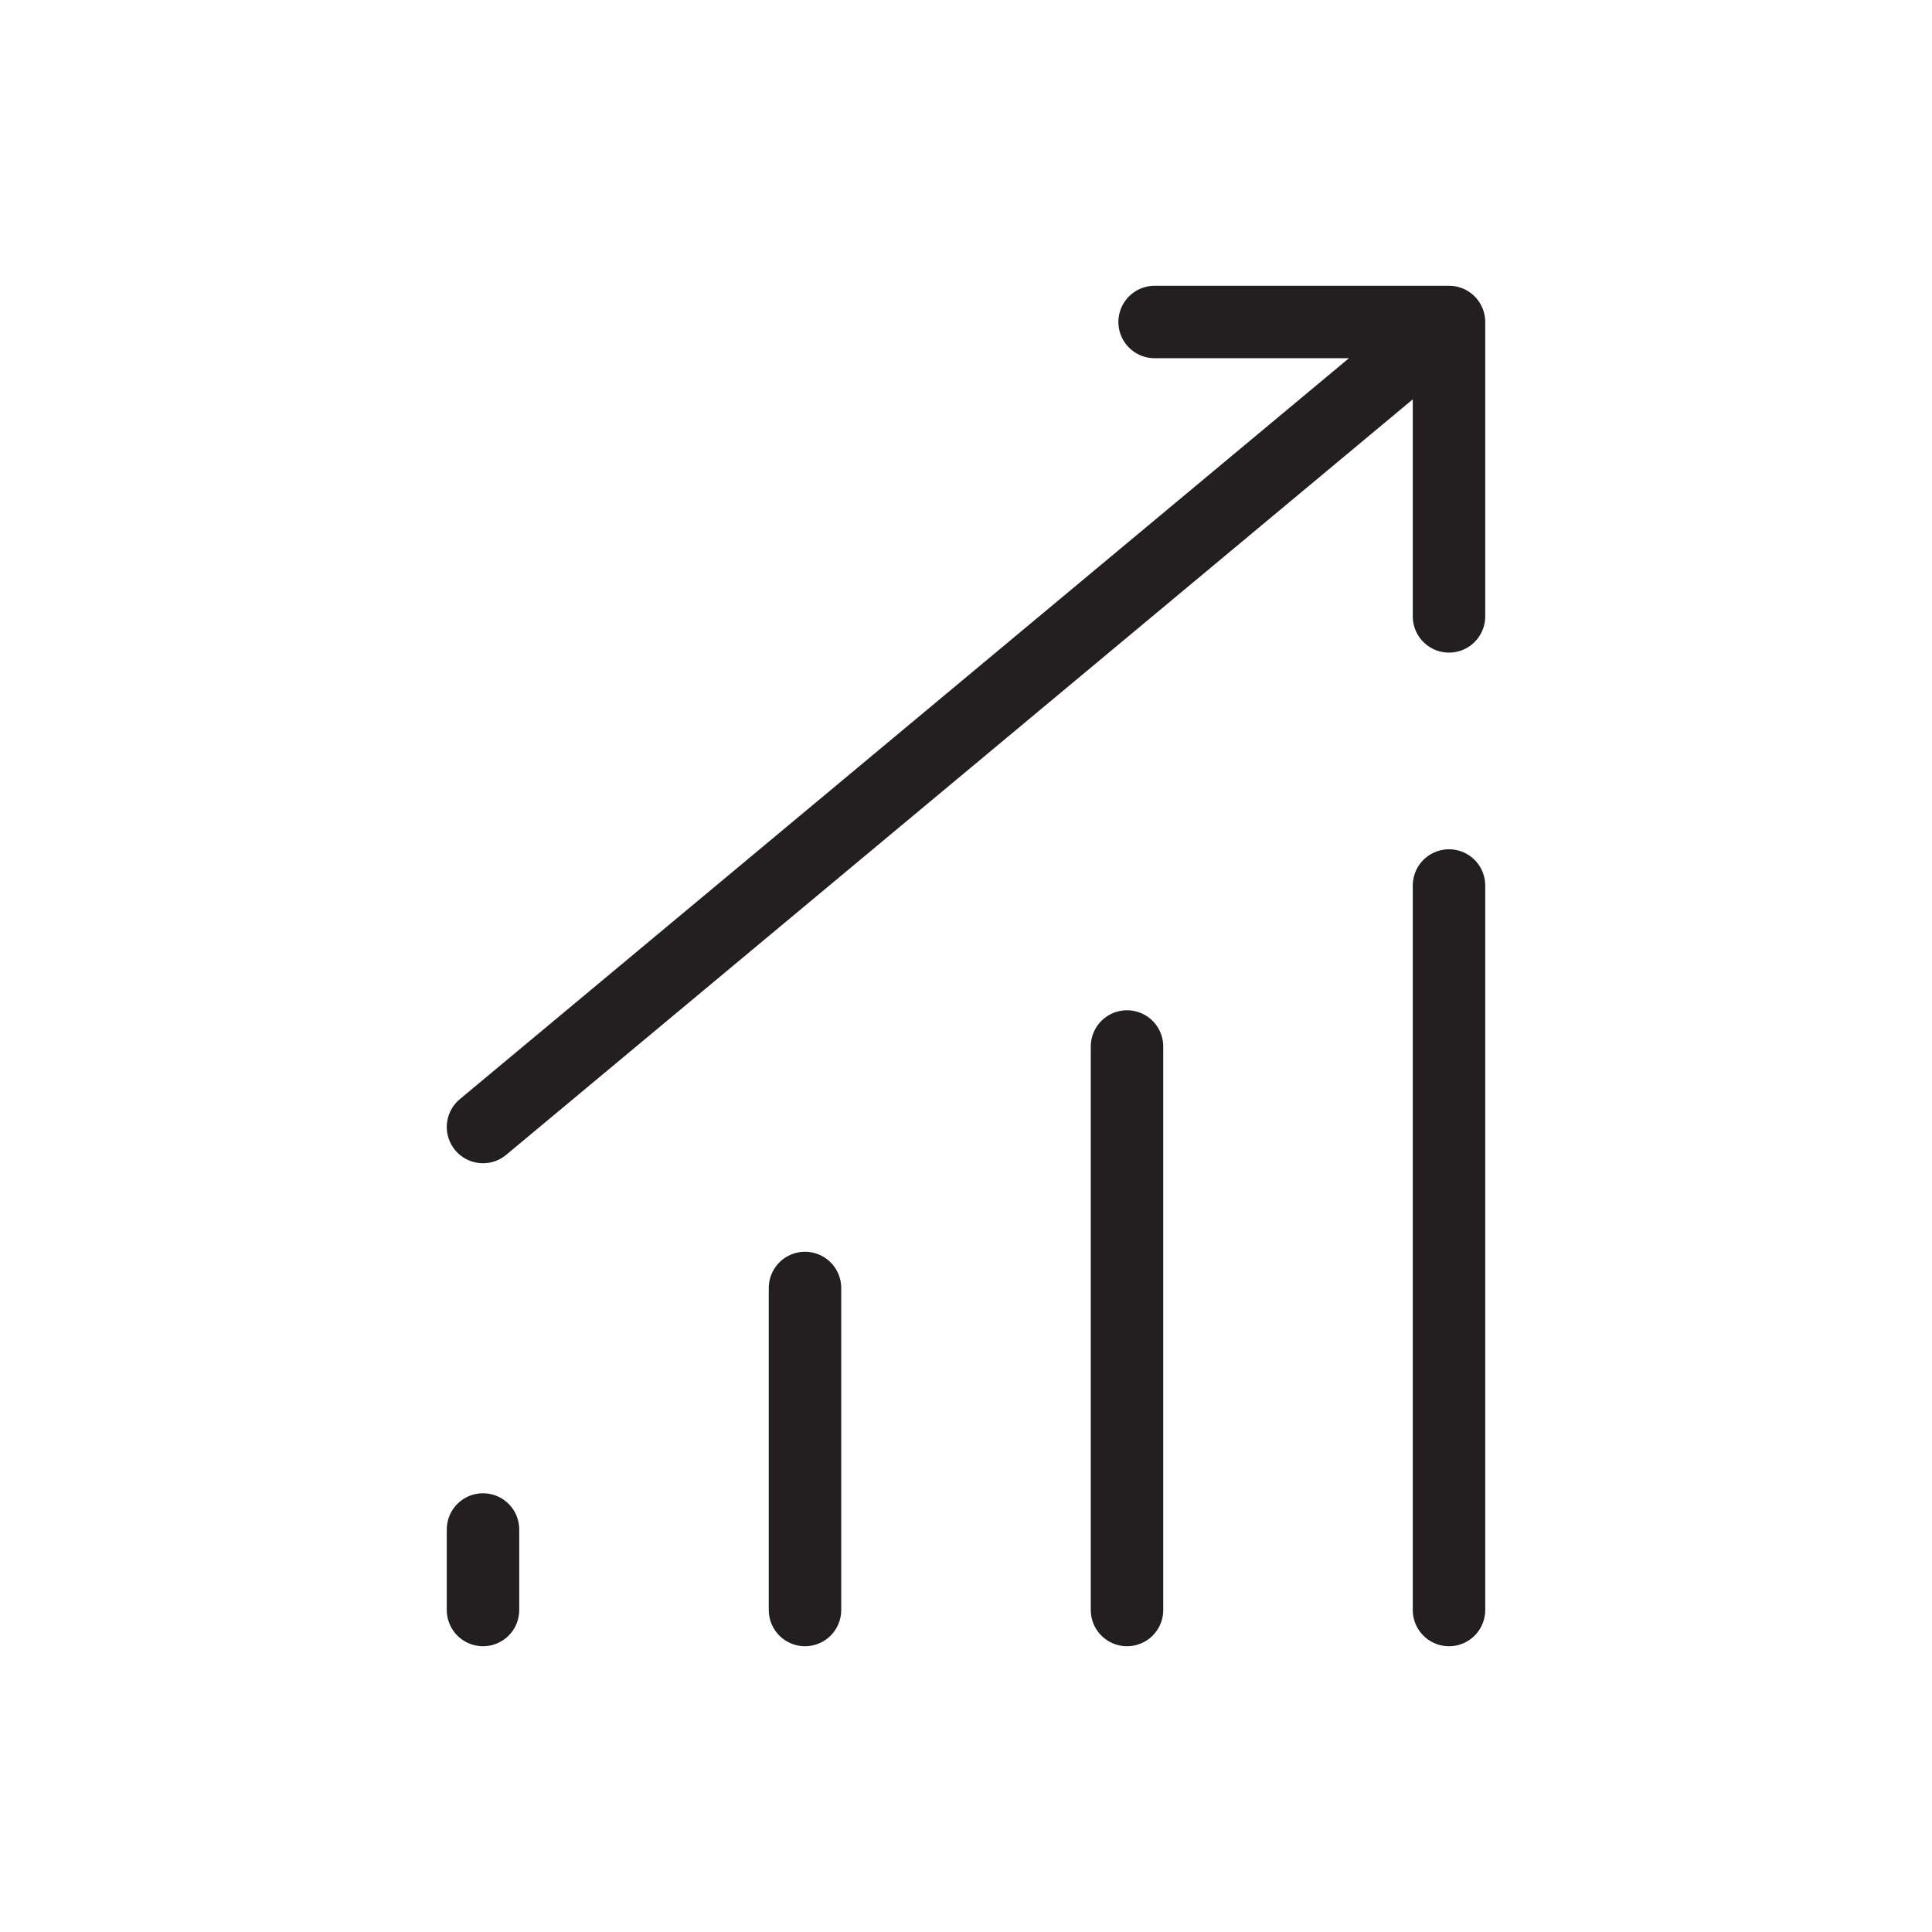 <svg width="80" height="80" viewBox="0 0 80 80" fill="none" xmlns="http://www.w3.org/2000/svg">
<path d="M20 46.667L60 13.333M60 13.333H47.81M60 13.333V25.523M60 36.667V66.667M46.667 43.333V66.667M33.333 53.333V66.667M20 63.333V66.667" stroke="#231F20" stroke-width="3" stroke-linecap="round"/>
</svg>
